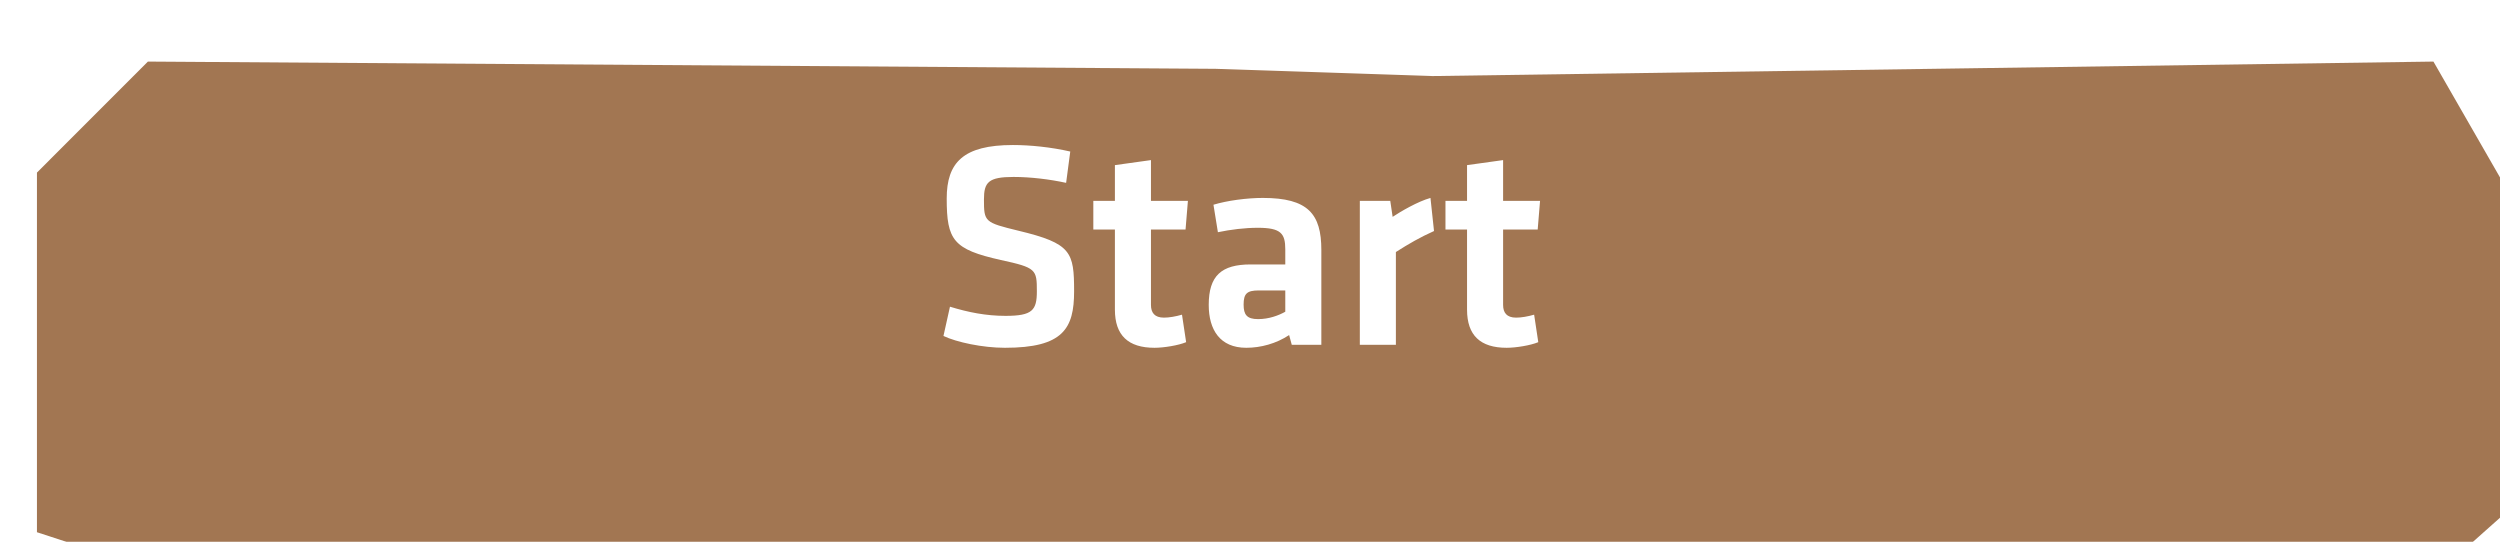 <svg width="203" height="44" viewBox="0 0 203 44" fill="none" xmlns="http://www.w3.org/2000/svg">
<g filter="url(#filter0_d_274_4142)">
<path d="M0 40.216V11.015L9.009 2L95.696 2.588L113.313 3.176L194.595 2L200 11.407V39.04L197.798 41H97.898H2.402L0 40.216Z" fill="#A27652"/>
</g>
<path d="M87.217 23.656C87.217 20.464 87.001 19.768 82.705 18.736C79.945 18.064 79.897 18.016 79.897 16.192C79.897 14.8 80.257 14.368 82.297 14.368C83.689 14.368 85.249 14.56 86.569 14.848L86.905 12.304C85.321 11.944 83.641 11.776 82.249 11.776C78.193 11.776 76.873 13.216 76.873 16.12C76.873 19.504 77.401 20.248 81.265 21.112C84.145 21.736 84.193 21.88 84.193 23.656C84.193 25.192 83.833 25.648 81.649 25.648C80.065 25.648 78.625 25.36 77.137 24.904L76.609 27.28C77.665 27.784 79.777 28.24 81.601 28.24C86.329 28.24 87.217 26.68 87.217 23.656ZM95.978 25.552C95.474 25.696 94.946 25.792 94.514 25.792C93.746 25.792 93.458 25.384 93.458 24.76V18.64H96.266L96.458 16.312H93.458V13L90.53 13.408V16.312H88.778V18.64H90.53V25.144C90.53 27.232 91.61 28.24 93.746 28.24C94.49 28.24 95.69 28.048 96.314 27.784L95.978 25.552ZM107.293 20.296C107.293 17.368 106.213 16.072 102.541 16.072C101.245 16.072 99.637 16.288 98.533 16.624L98.893 18.856C99.925 18.64 101.077 18.496 102.133 18.496C104.005 18.496 104.365 18.952 104.365 20.248V21.472H101.557C99.181 21.472 98.149 22.384 98.149 24.76C98.149 26.776 99.061 28.24 101.197 28.24C102.373 28.24 103.621 27.904 104.677 27.208L104.893 28H107.293V20.296ZM104.365 25.312C103.813 25.624 103.021 25.912 102.157 25.912C101.245 25.912 100.981 25.552 100.981 24.736C100.981 23.848 101.245 23.584 102.205 23.584H104.365V25.312ZM116.154 16.072C115.122 16.36 113.73 17.176 113.082 17.608L112.89 16.312H110.418V28H113.346V20.464C114.402 19.792 115.314 19.264 116.442 18.76L116.154 16.072ZM124.572 25.552C124.068 25.696 123.54 25.792 123.108 25.792C122.34 25.792 122.052 25.384 122.052 24.76V18.64H124.86L125.052 16.312H122.052V13L119.124 13.408V16.312H117.372V18.64H119.124V25.144C119.124 27.232 120.204 28.24 122.34 28.24C123.084 28.24 124.284 28.048 124.908 27.784L124.572 25.552Z" fill="white"/>
<defs>
<filter id="filter0_d_274_4142" x="0" y="2" width="203" height="42" filterUnits="userSpaceOnUse" color-interpolation-filters="sRGB">
<feFlood flood-opacity="0" result="BackgroundImageFix"/>
<feColorMatrix in="SourceAlpha" type="matrix" values="0 0 0 0 0 0 0 0 0 0 0 0 0 0 0 0 0 0 127 0" result="hardAlpha"/>
<feOffset dx="3" dy="3"/>
<feComposite in2="hardAlpha" operator="out"/>
<feColorMatrix type="matrix" values="0 0 0 0 0.443 0 0 0 0 0.255 0 0 0 0 0.102 0 0 0 1 0"/>
<feBlend mode="normal" in2="BackgroundImageFix" result="effect1_dropShadow_274_4142"/>
<feBlend mode="normal" in="SourceGraphic" in2="effect1_dropShadow_274_4142" result="shape"/>
</filter>
</defs>
</svg>
